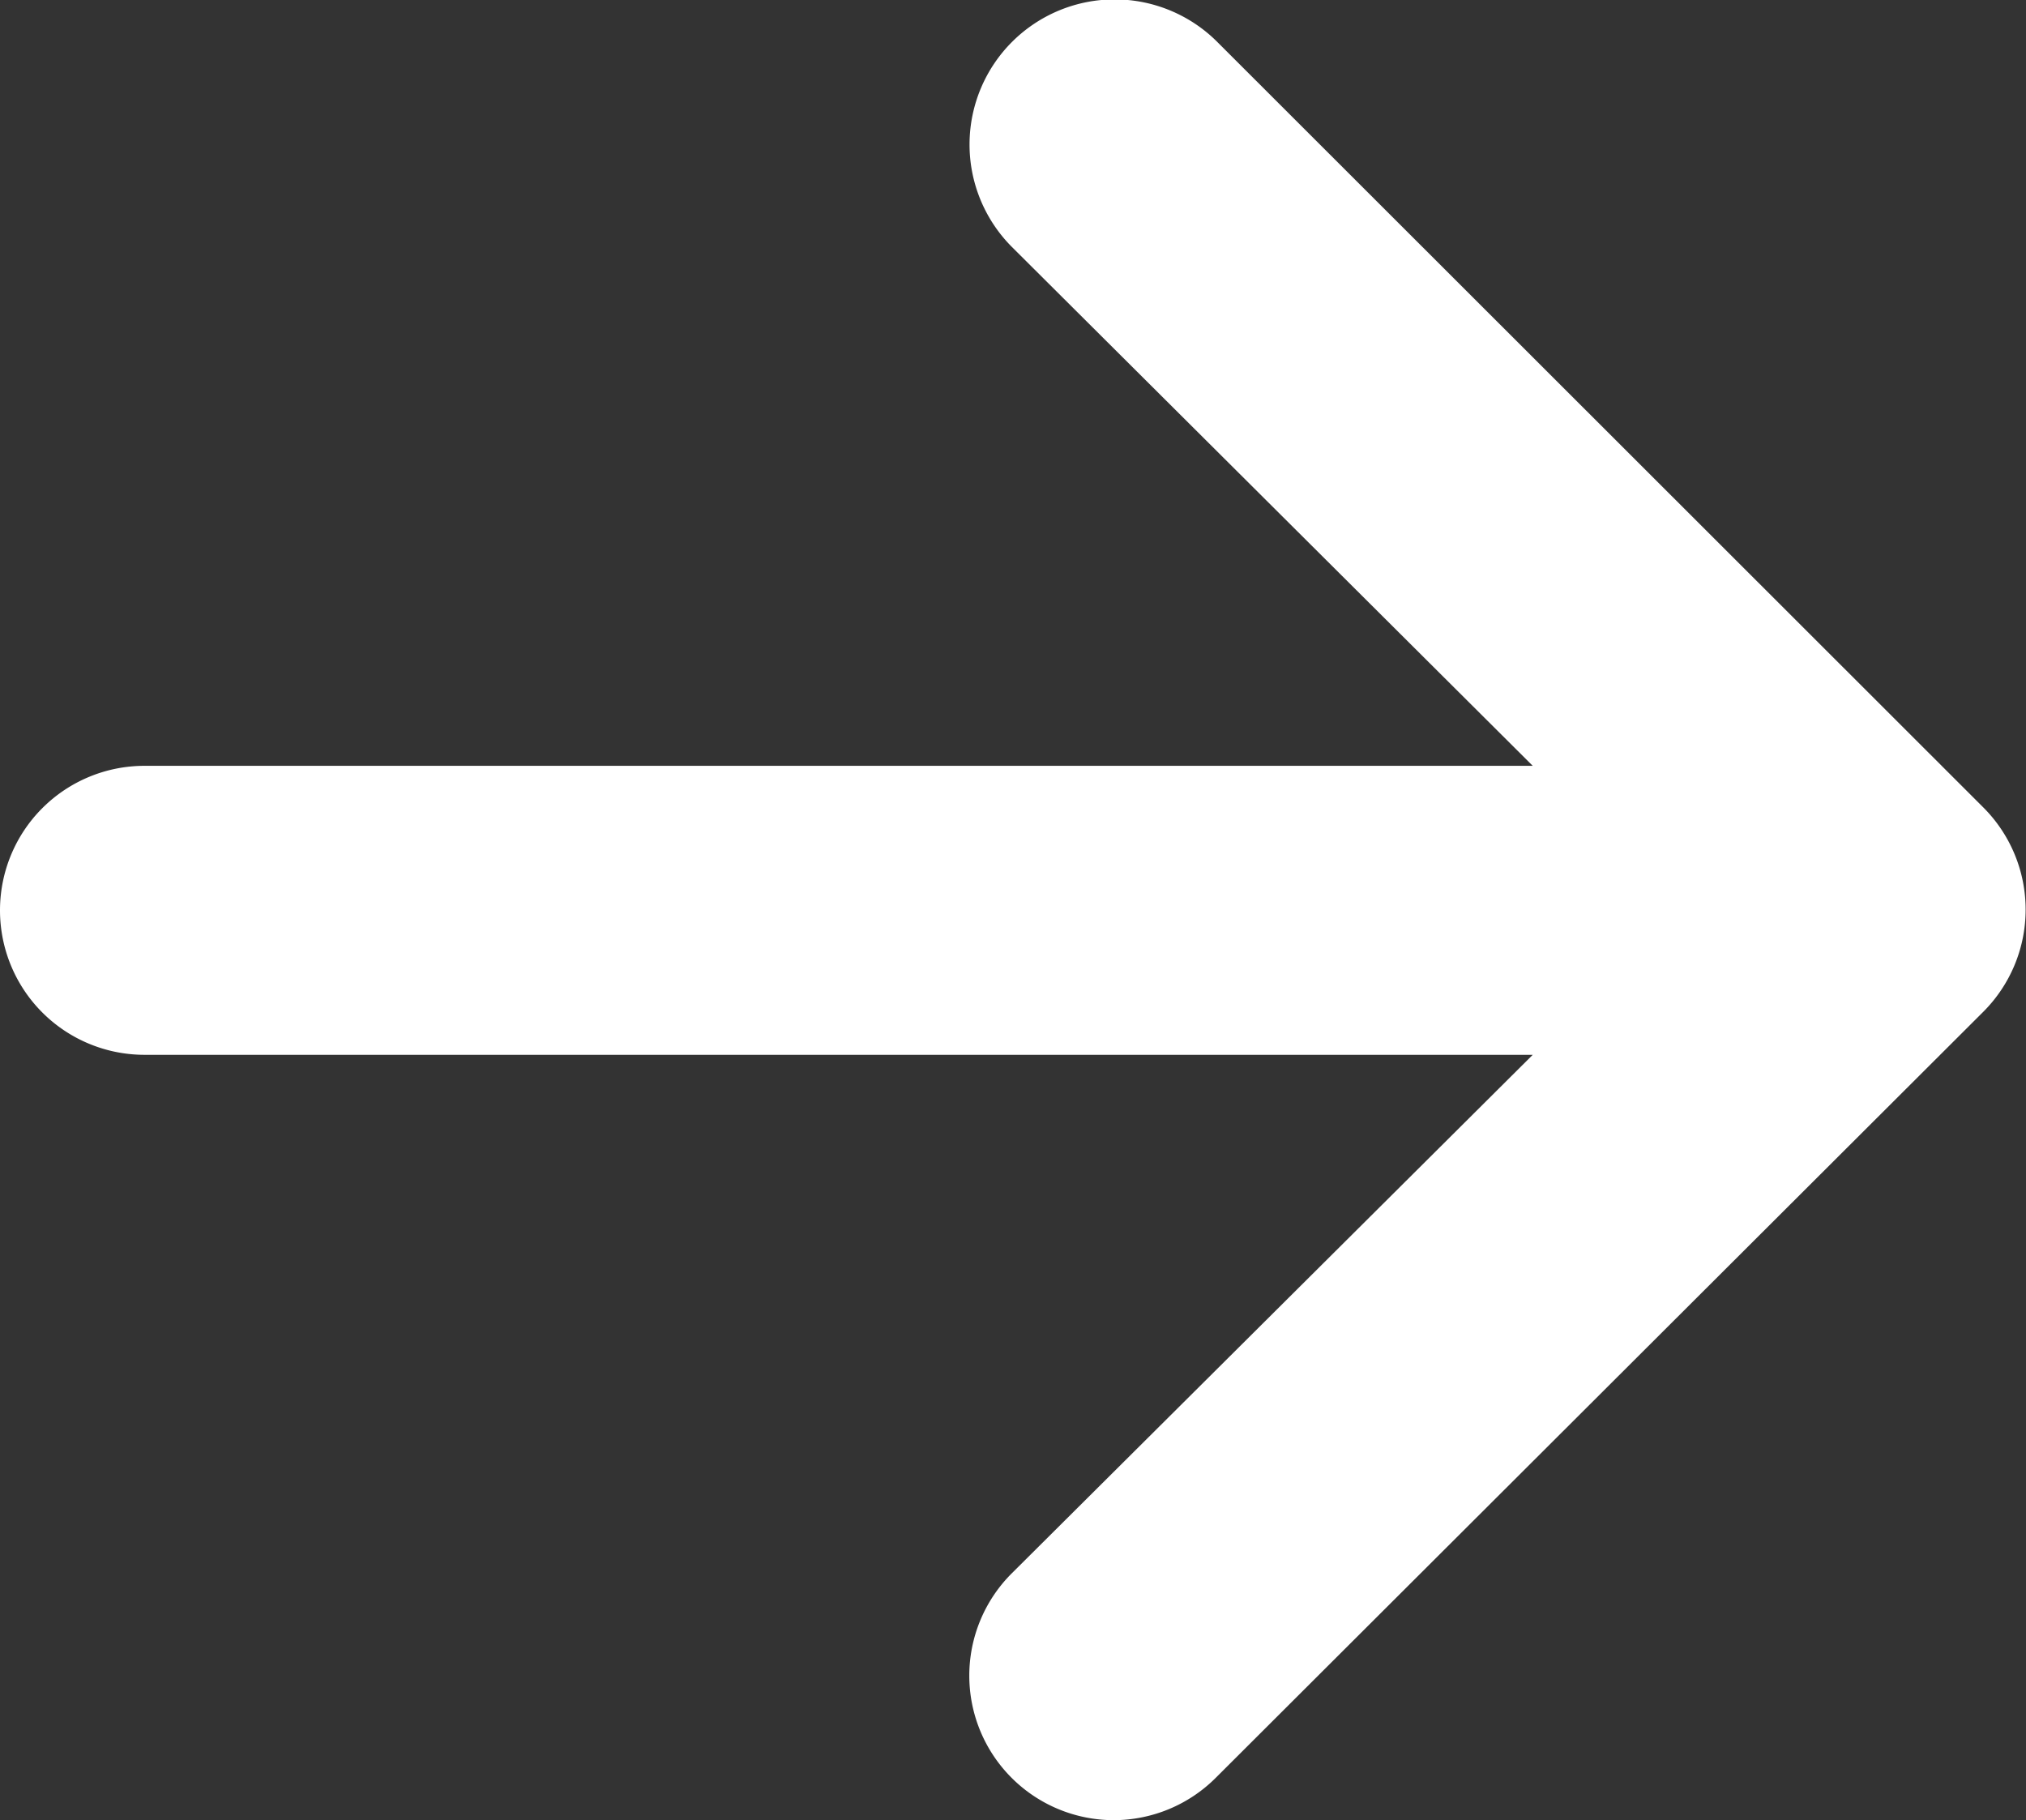 <svg xmlns="http://www.w3.org/2000/svg" viewBox="0 0 42.06 37.79"><rect x="0" y="0" width="42.06" height="37.79" fill="#333333" stroke="none"/><defs><style>.cls-1{fill:#fff;}</style></defs><g id="레이어_2" data-name="레이어 2"><g id="레이어_1-2" data-name="레이어 1"><path class="cls-1" d="M41.18,16.77,25.28.88A3,3,0,0,0,21,5.12L31.82,15.9H3a3,3,0,0,0,0,6H31.82L21,32.67a3,3,0,0,0,2.12,5.12,3,3,0,0,0,2.12-.88L41.18,21A3,3,0,0,0,41.18,16.77Z"/></g></g></svg>